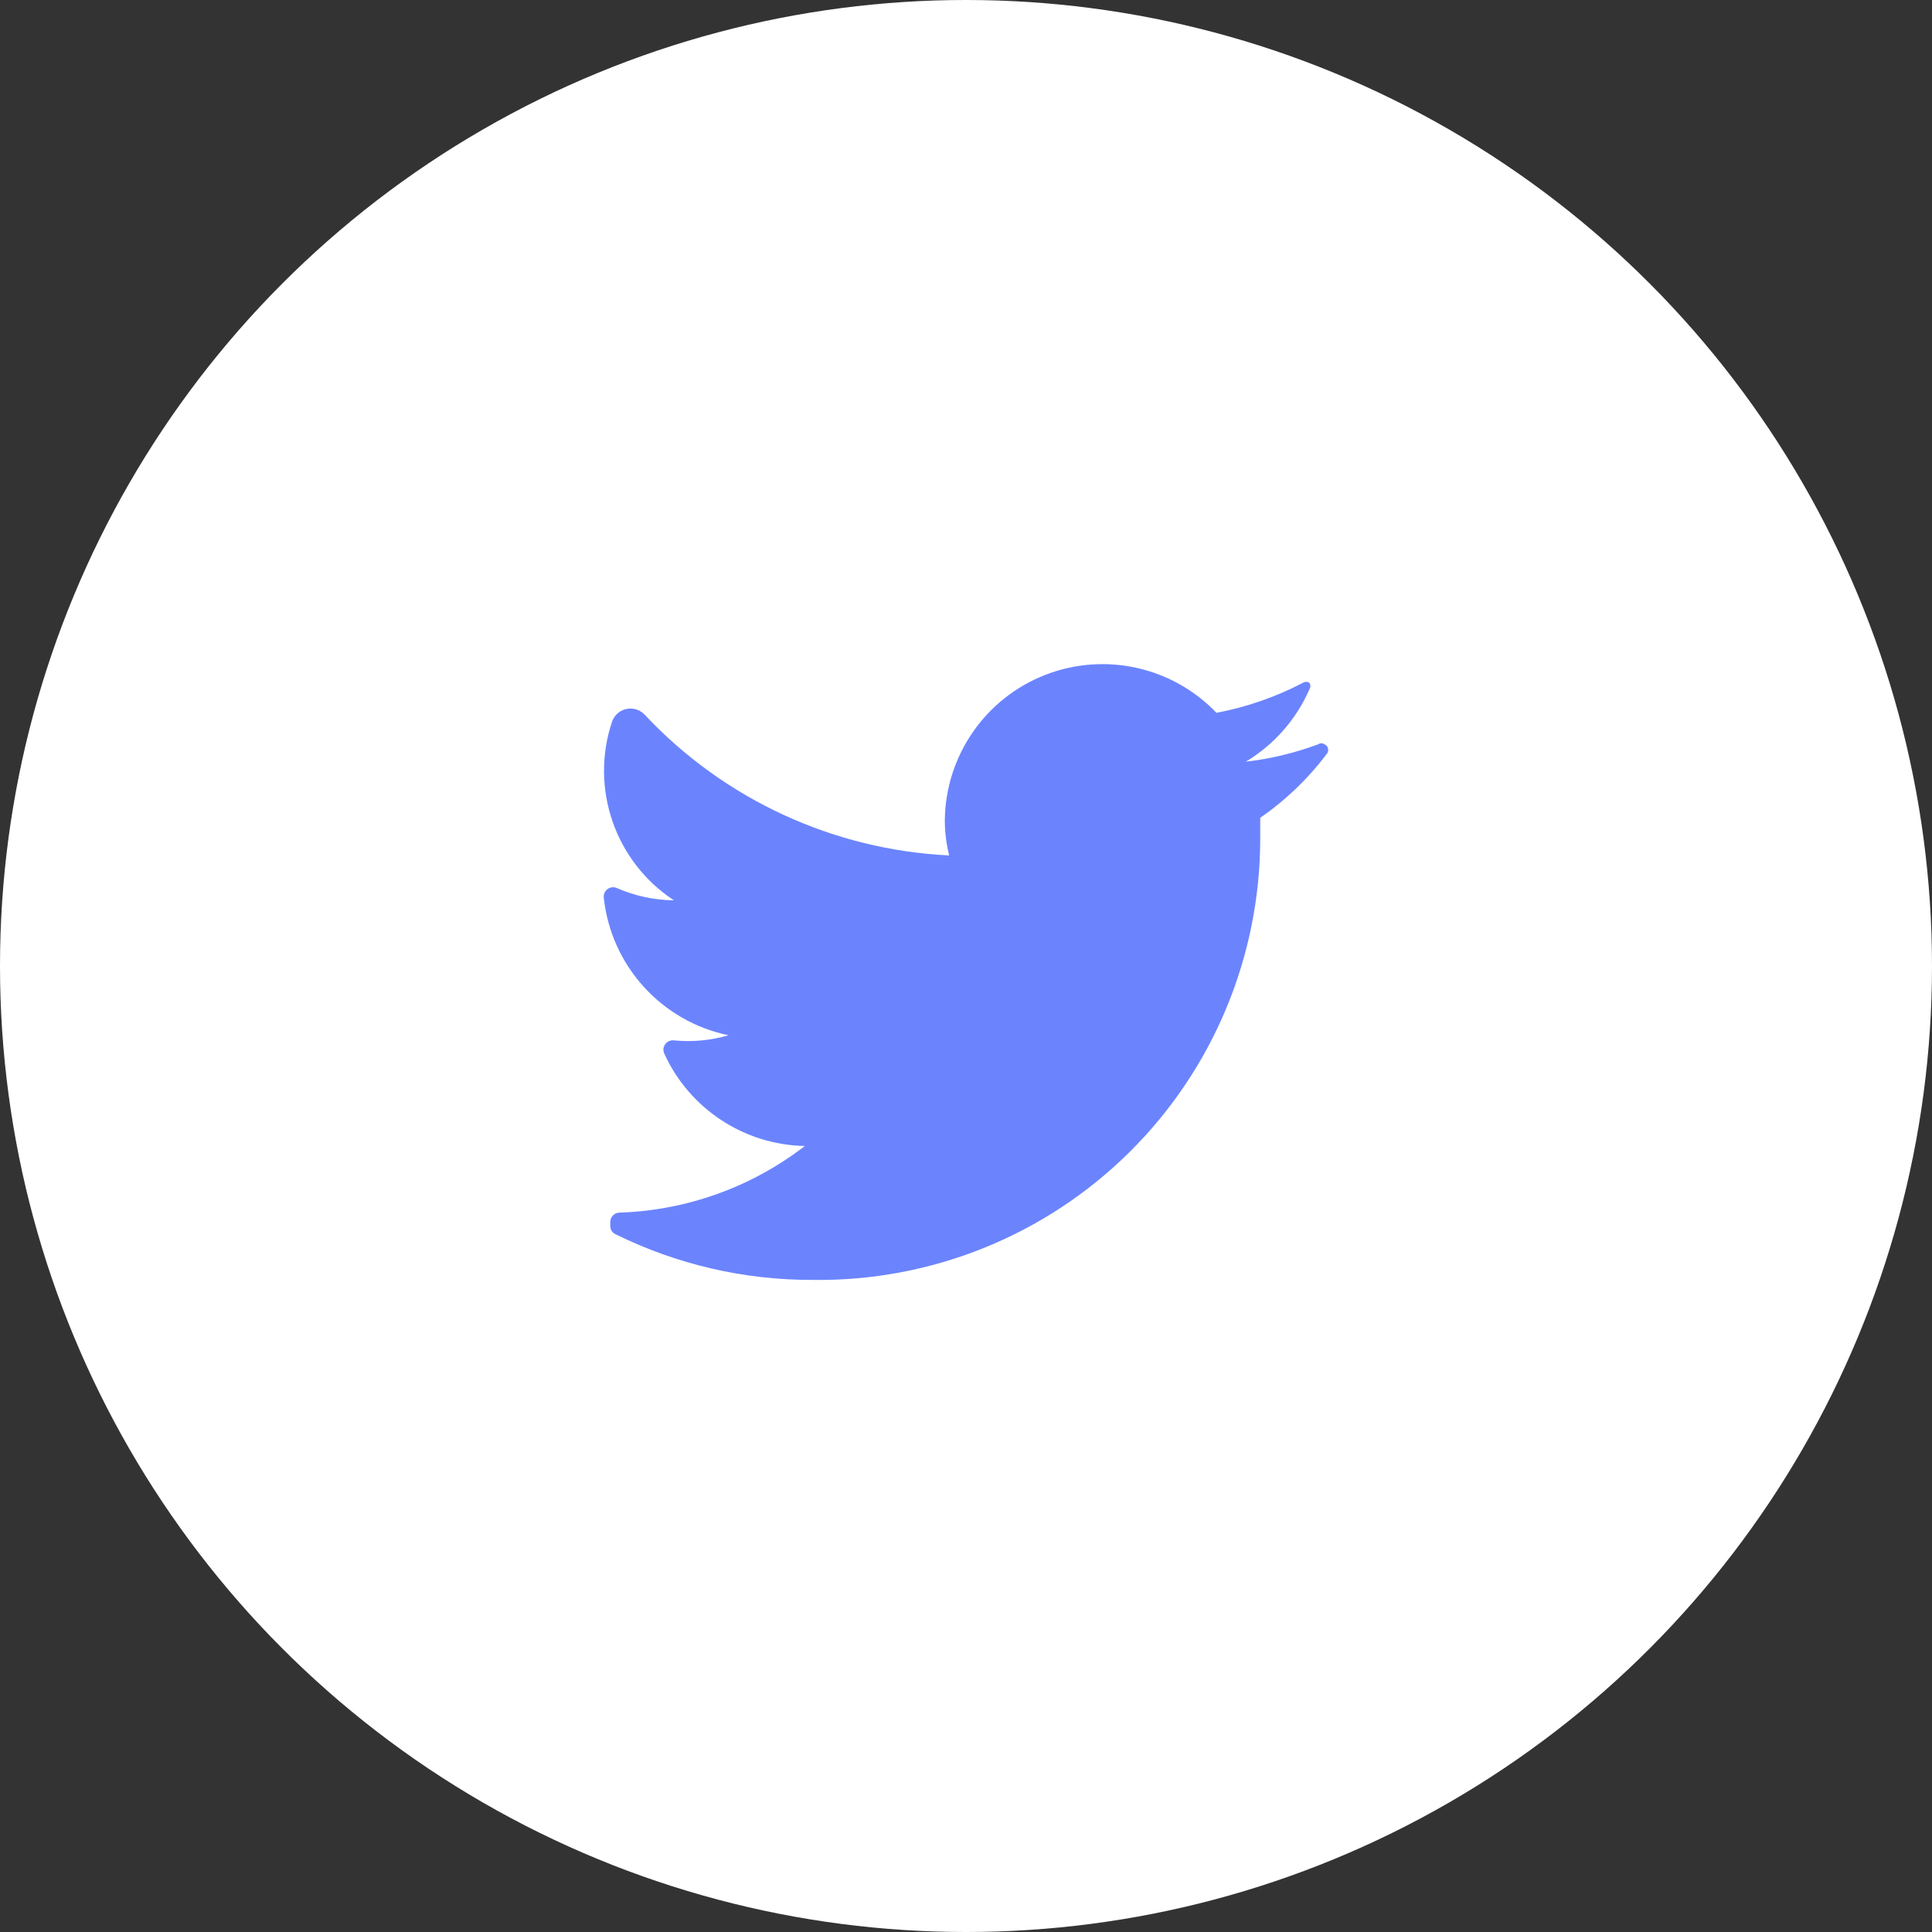 <svg width="48" height="48" viewBox="0 0 48 48" fill="none" xmlns="http://www.w3.org/2000/svg">
<rect x="0" y="0" width="48" height="48" fill="#333333" stroke="none"/>
<circle cx="24" cy="24" r="24" fill="white"/>
<path d="M32.973 18.717C32.508 19.337 31.947 19.877 31.31 20.318C31.31 20.48 31.31 20.641 31.31 20.812C31.315 23.751 30.142 26.569 28.052 28.634C25.962 30.7 23.131 31.84 20.194 31.799C18.496 31.805 16.82 31.417 15.296 30.666C15.214 30.63 15.161 30.549 15.162 30.459V30.36C15.162 30.231 15.266 30.127 15.395 30.127C17.064 30.072 18.674 29.493 19.996 28.472C18.485 28.442 17.126 27.547 16.501 26.171C16.469 26.096 16.479 26.009 16.527 25.943C16.574 25.877 16.653 25.841 16.734 25.847C17.193 25.893 17.657 25.851 18.1 25.721C16.432 25.375 15.179 23.99 15 22.296C14.993 22.214 15.03 22.136 15.096 22.088C15.162 22.04 15.248 22.03 15.323 22.062C15.771 22.259 16.254 22.363 16.743 22.368C15.282 21.409 14.651 19.584 15.207 17.926C15.264 17.765 15.402 17.646 15.569 17.613C15.737 17.58 15.91 17.637 16.024 17.764C17.996 19.863 20.706 21.114 23.582 21.253C23.508 20.959 23.472 20.657 23.474 20.354C23.501 18.765 24.484 17.349 25.963 16.77C27.442 16.191 29.125 16.562 30.223 17.71C30.971 17.568 31.695 17.317 32.371 16.964C32.42 16.933 32.483 16.933 32.532 16.964C32.563 17.014 32.563 17.076 32.532 17.126C32.205 17.875 31.652 18.504 30.951 18.924C31.565 18.853 32.169 18.708 32.748 18.493C32.797 18.459 32.861 18.459 32.91 18.493C32.951 18.511 32.981 18.547 32.993 18.59C33.006 18.634 32.998 18.68 32.973 18.717Z" fill="#6B84FE"/>
</svg>
